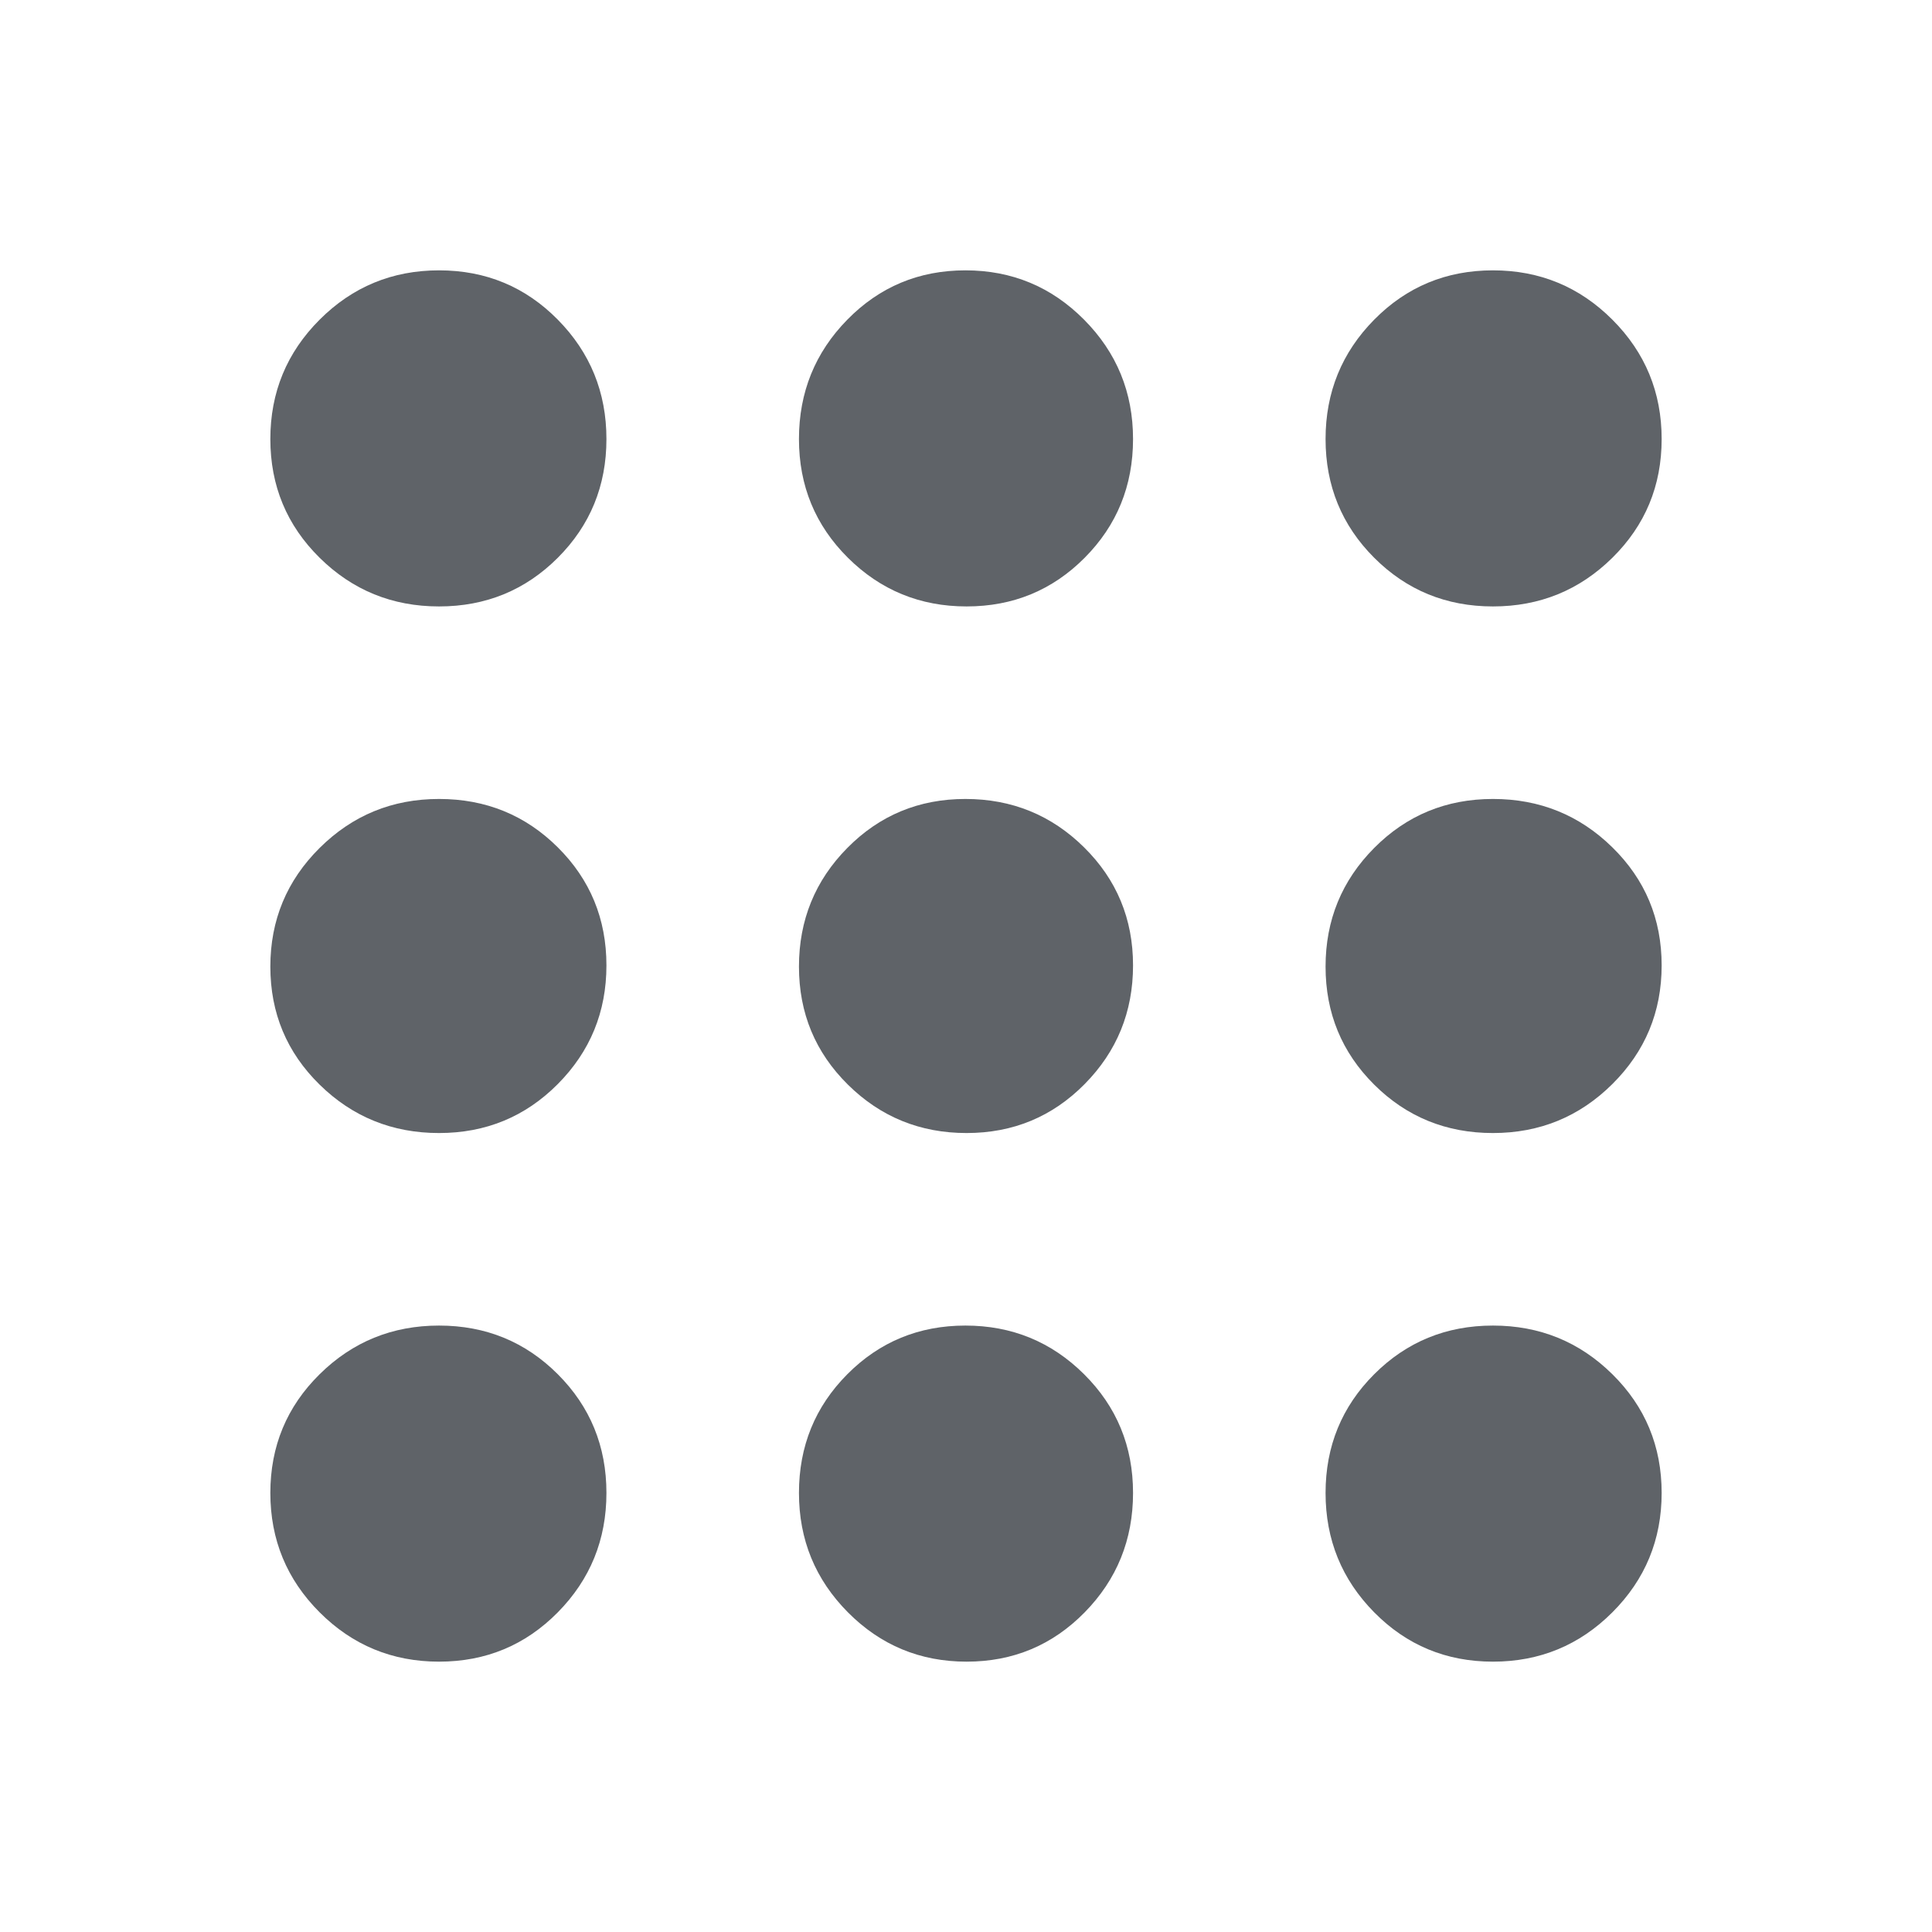 <svg xmlns="http://www.w3.org/2000/svg" height="40" viewBox="0 -960 960 960" width="40" fill="#5f6368"><path d="M218.159-134.333q-34.826 0-59.326-24.5t-24.5-59.326q0-34.826 24.5-59t59.326-24.174q34.826 0 59 24.174t24.174 59q0 34.826-24.174 59.326t-59 24.5Zm262.139 0q-34.631 0-58.964-24.5Q397-183.333 397-218.159t24.036-59q24.035-24.174 58.666-24.174t58.964 24.174q24.334 24.174 24.334 59t-24.036 59.326q-24.035 24.5-58.666 24.5Zm261.543 0q-34.826 0-59-24.5t-24.174-59.326q0-34.826 24.174-59t59-24.174q34.826 0 59.326 24.174t24.5 59q0 34.826-24.5 59.326t-59.326 24.5ZM218.159-397q-34.826 0-59.326-24.036-24.5-24.035-24.5-58.666t24.5-58.964Q183.333-563 218.159-563t59 24.036q24.174 24.035 24.174 58.666t-24.174 58.964Q252.985-397 218.159-397Zm262.139 0q-34.631 0-58.964-24.036Q397-445.071 397-479.702t24.036-58.964Q445.071-563 479.702-563t58.964 24.036Q563-514.929 563-480.298t-24.036 58.964Q514.929-397 480.298-397Zm261.543 0q-34.826 0-59-24.036-24.174-24.035-24.174-58.666t24.174-58.964q24.174-24.334 59-24.334t59.326 24.036q24.5 24.035 24.5 58.666t-24.5 58.964Q776.667-397 741.841-397ZM218.159-658.667q-34.826 0-59.326-24.174t-24.5-59q0-34.826 24.5-59.326t59.326-24.5q34.826 0 59 24.5t24.174 59.326q0 34.826-24.174 59t-59 24.174Zm262.139 0q-34.631 0-58.964-24.174-24.334-24.174-24.334-59t24.036-59.326q24.035-24.5 58.666-24.5t58.964 24.5Q563-776.667 563-741.841t-24.036 59q-24.035 24.174-58.666 24.174Zm261.543 0q-34.826 0-59-24.174t-24.174-59q0-34.826 24.174-59.326t59-24.5q34.826 0 59.326 24.5t24.5 59.326q0 34.826-24.5 59t-59.326 24.174Z"/></svg>
